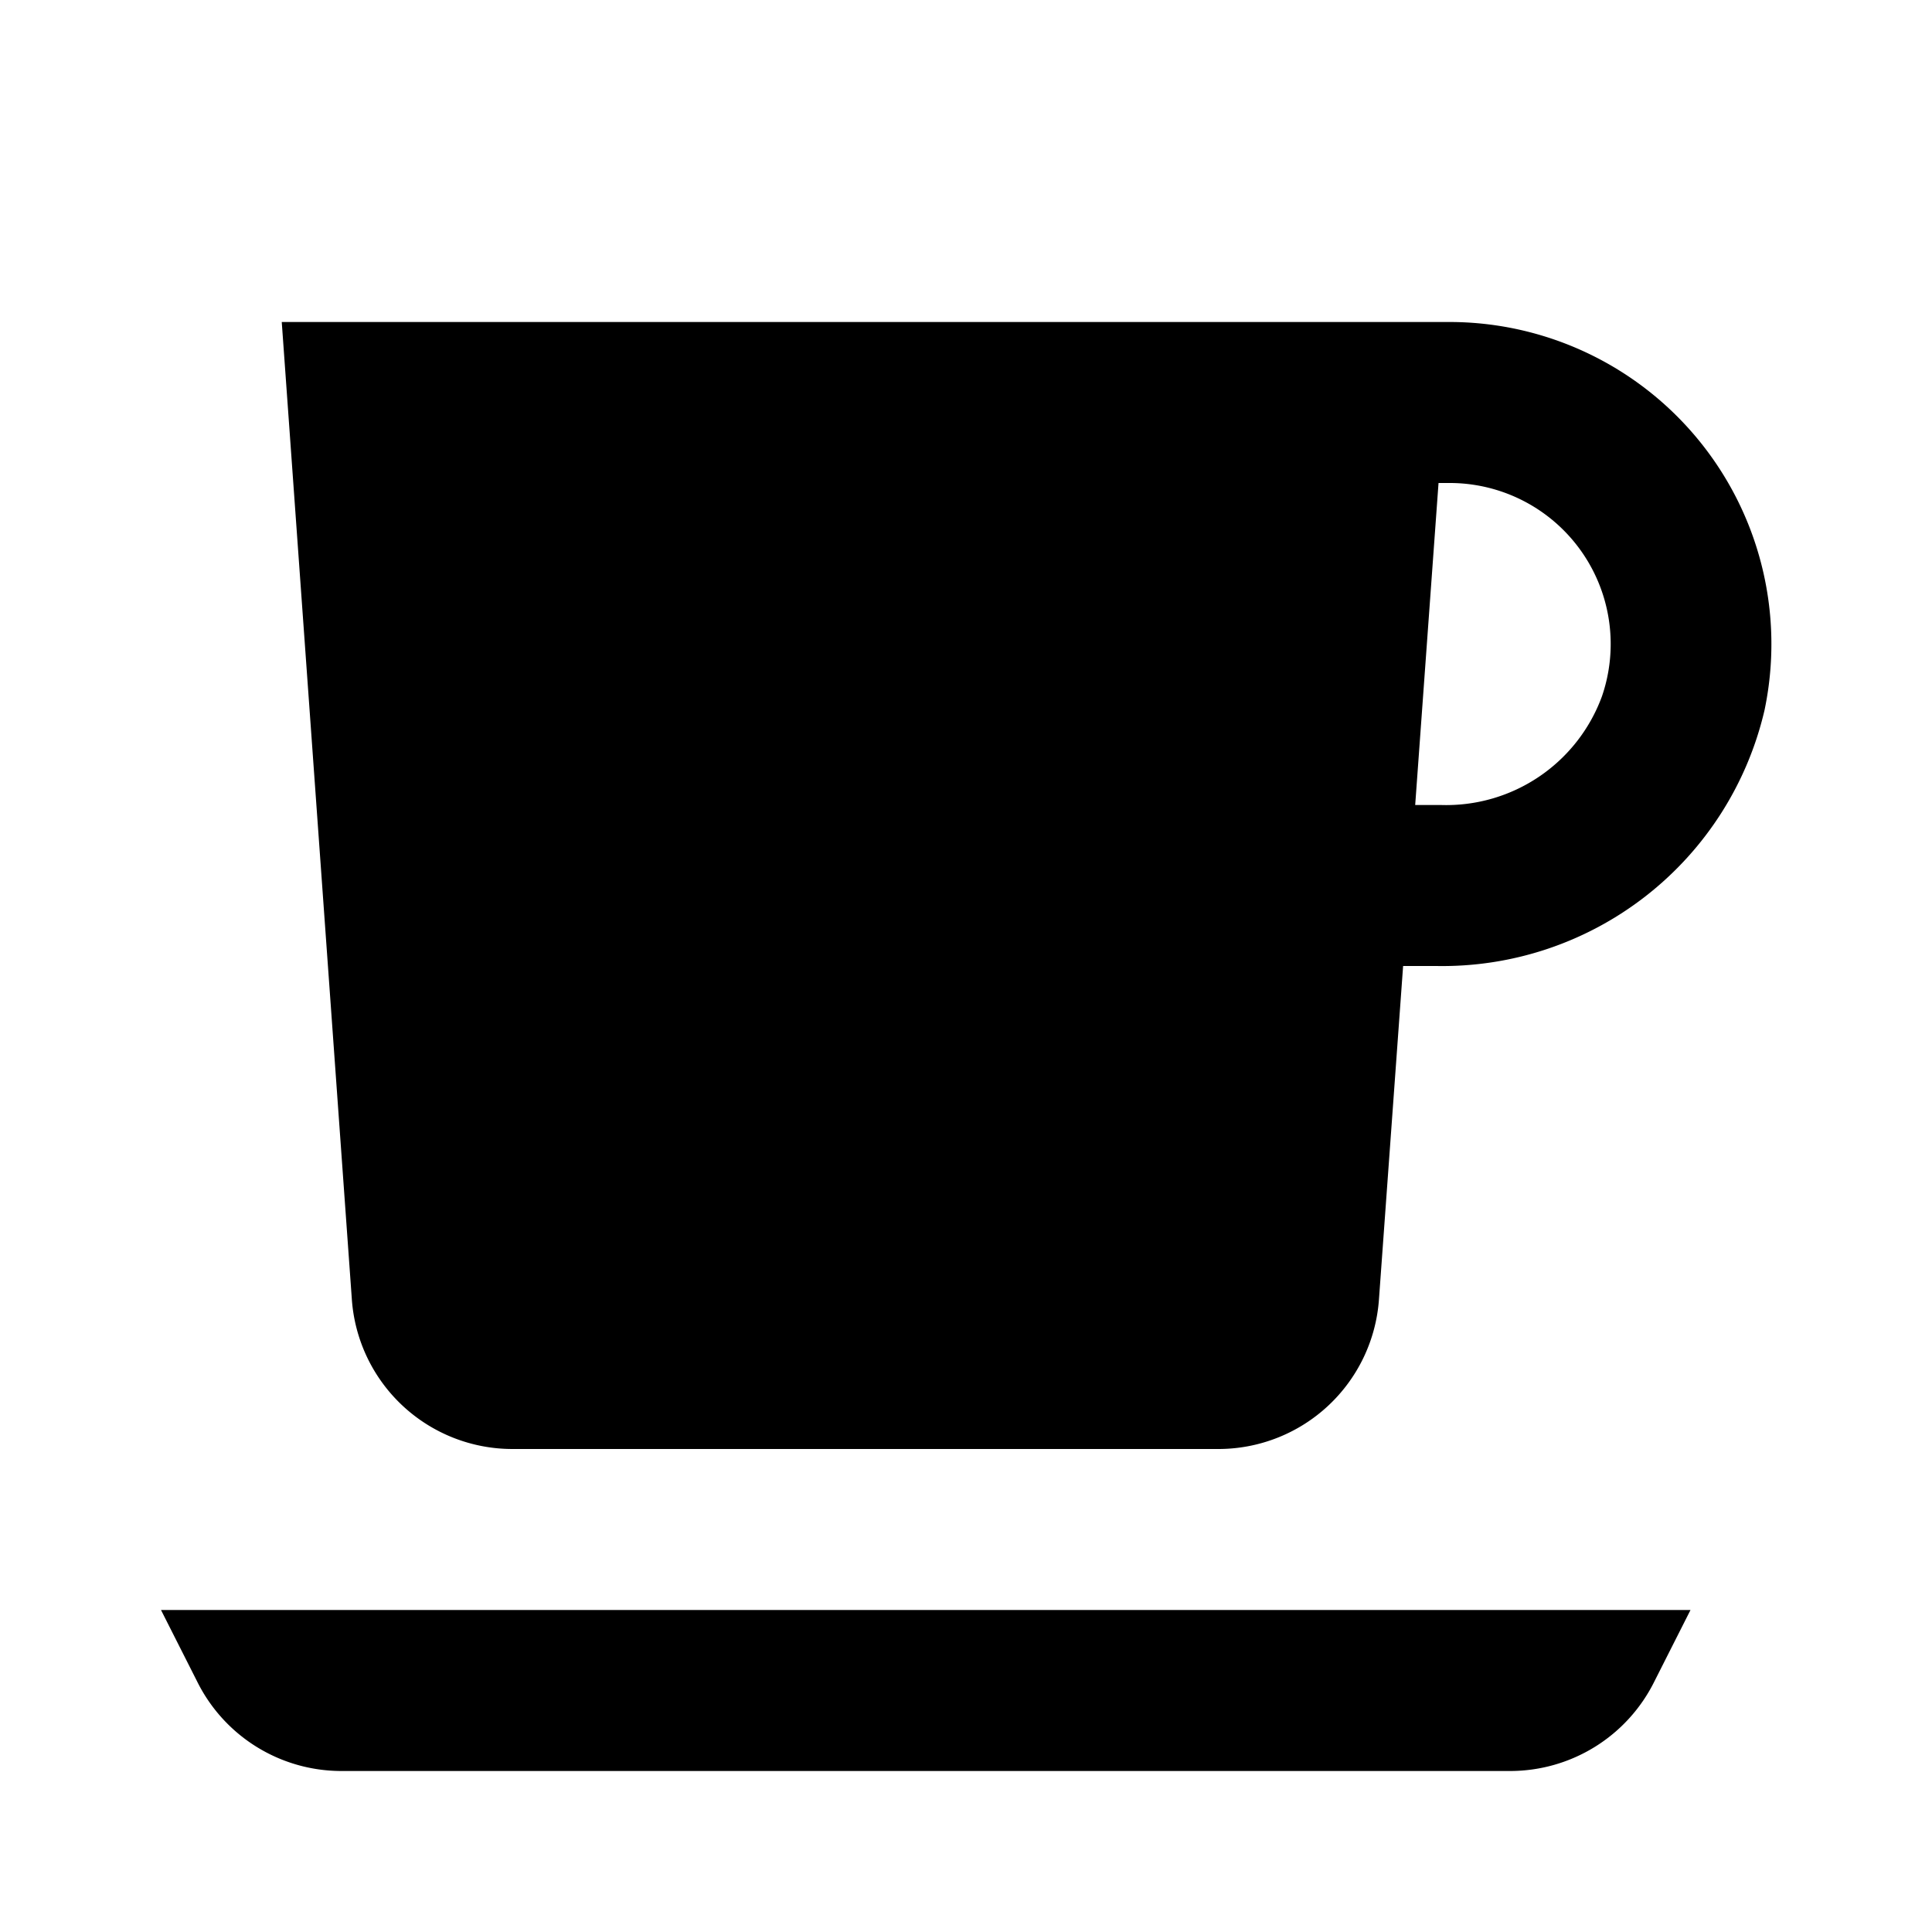<svg xmlns="http://www.w3.org/2000/svg" width="24" height="24" viewBox="0 0 24 24"><rect width="24" height="24" style="fill:none"/><path d="M6.37,18h8.76a2,2,0,0,0,2-1.86l.3-4.14h.41a4.11,4.11,0,0,0,4.08-3.18A4,4,0,0,0,18,4H3.5l.87,12.13A2,2,0,0,0,6.37,18ZM18,6a2,2,0,0,1,1.9,2.65,2.06,2.06,0,0,1-2,1.35h-.32l.29-4ZM2,20H21l-.45.89A2,2,0,0,1,18.76,22H4.24a2,2,0,0,1-1.79-1.11Z"/></svg>